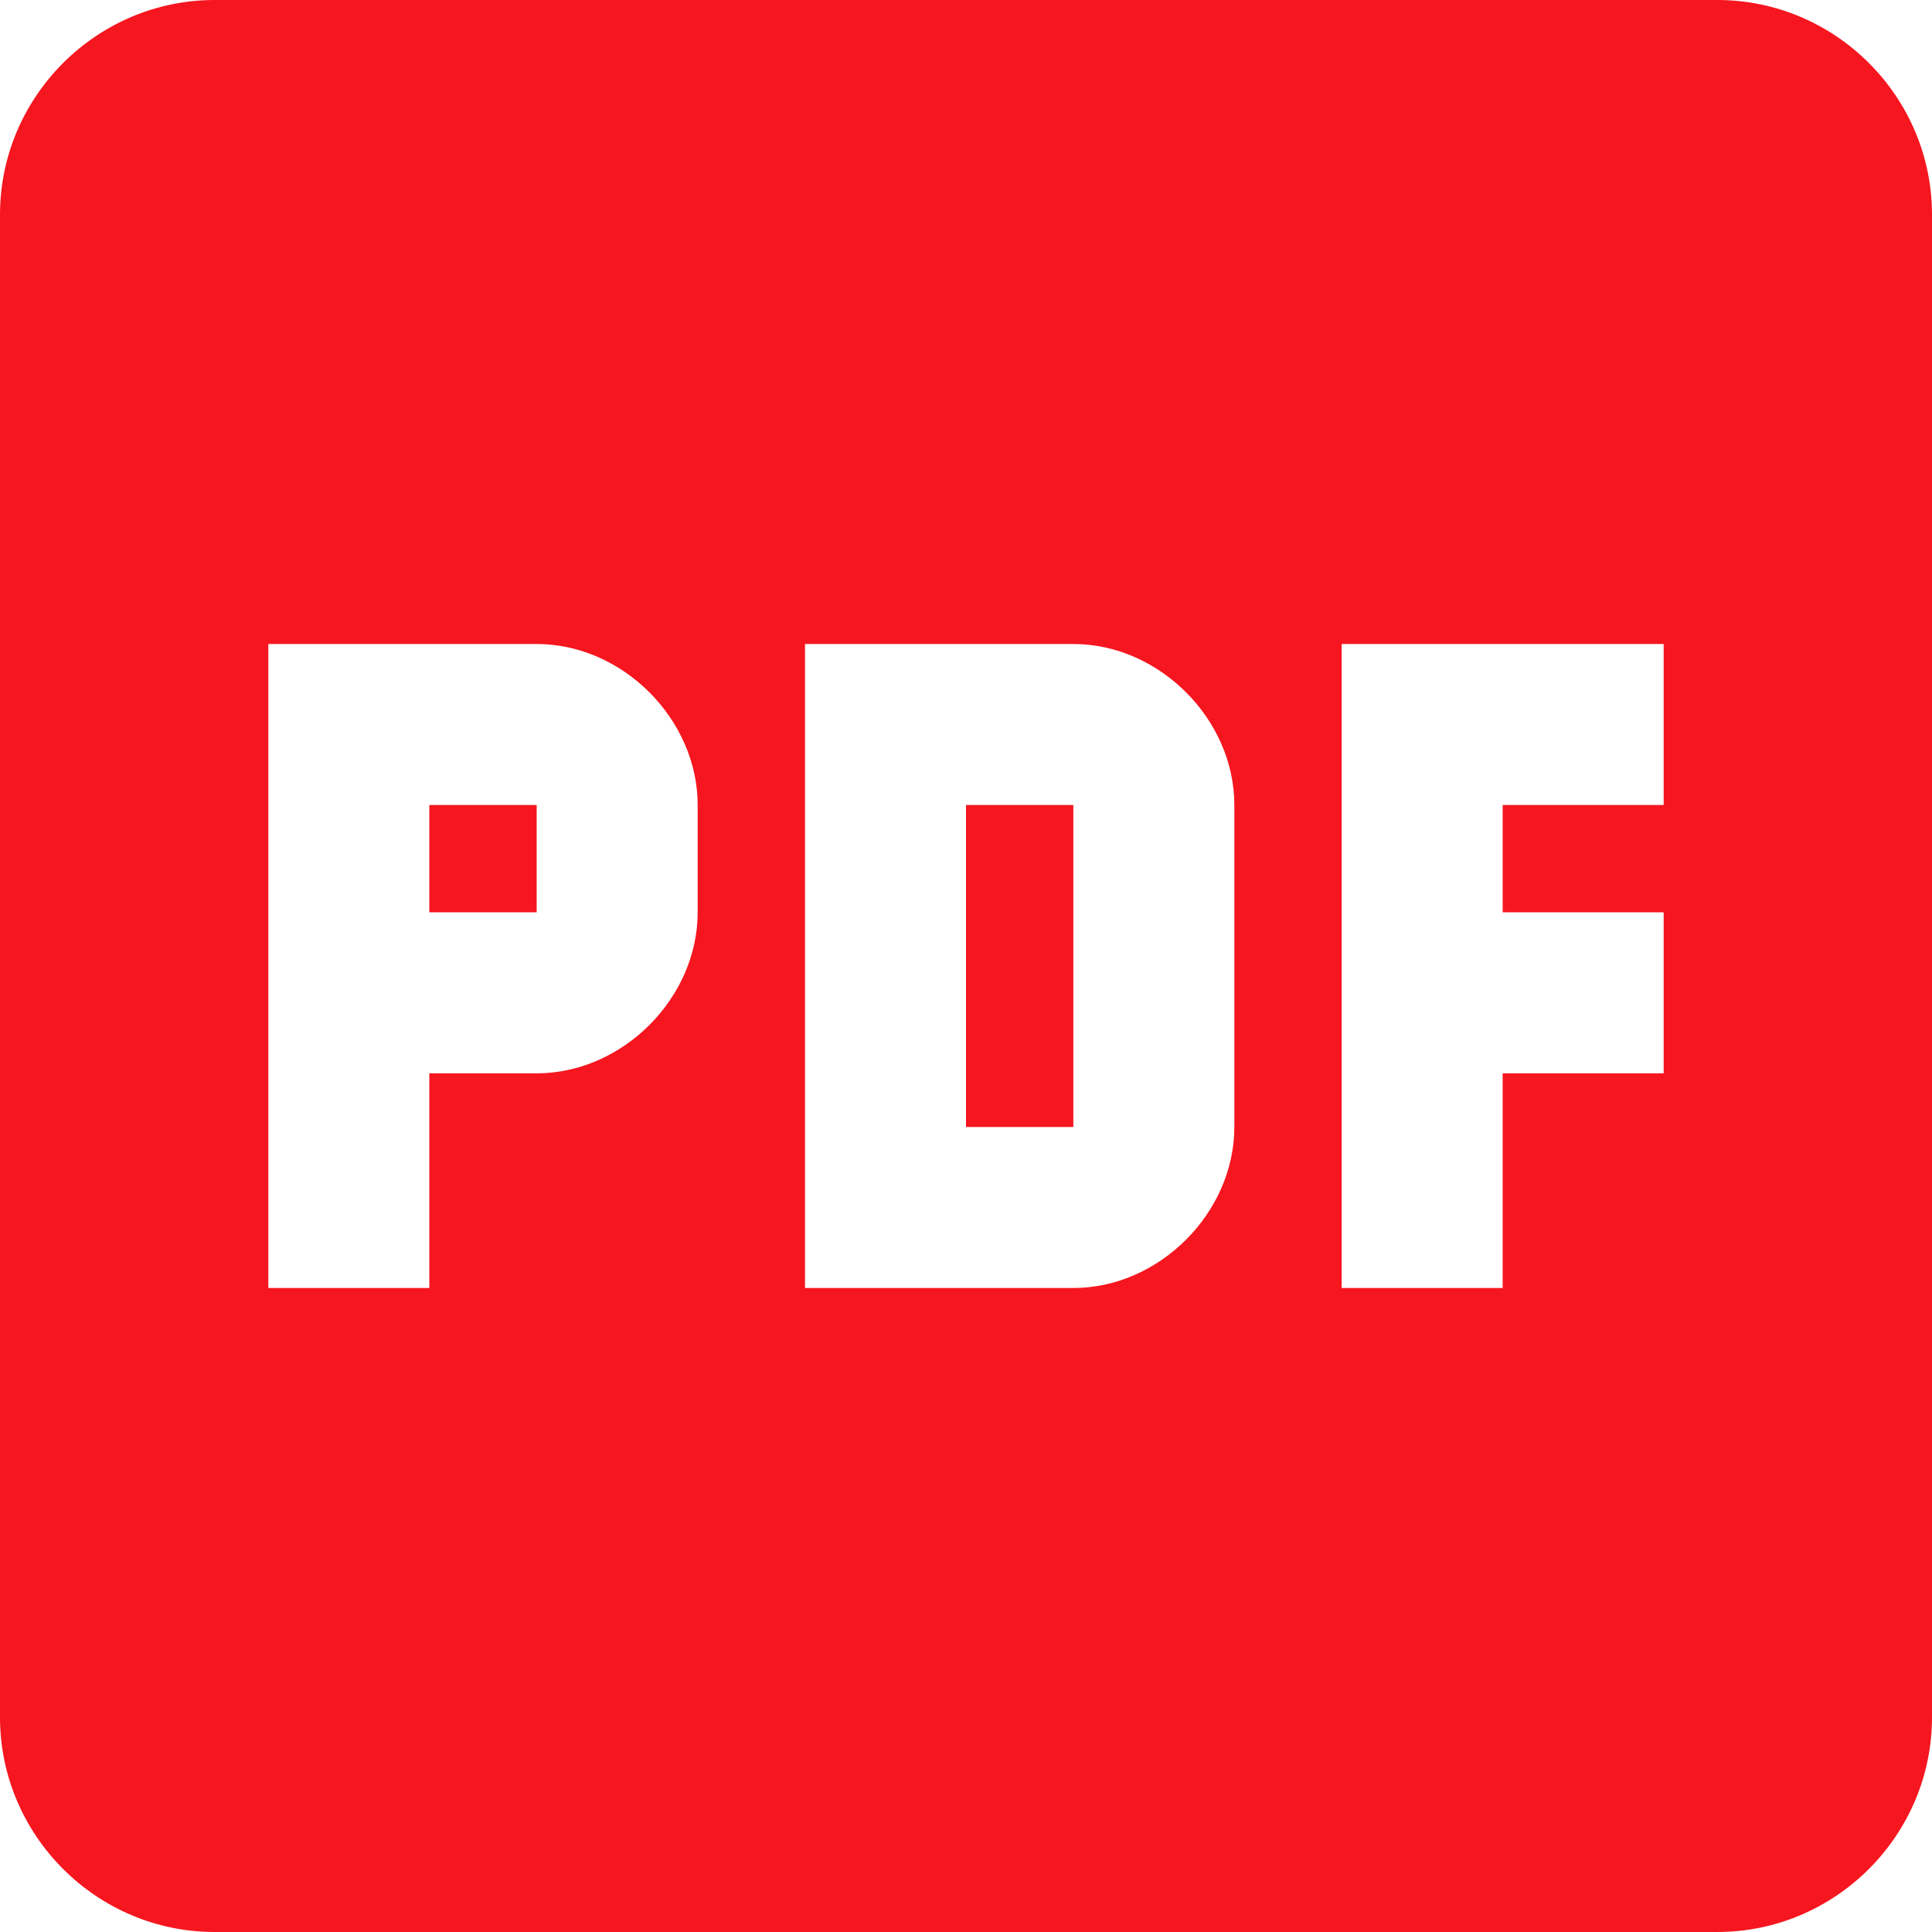 <svg width="18" height="18" viewBox="0 0 18 18" fill="none" xmlns="http://www.w3.org/2000/svg">
<path d="M16 0H2C0.9 0 0 0.9 0 2V16C0 17.1 0.9 18 2 18H16C17.1 18 18 17.1 18 16V2C18 0.9 17.1 0 16 0ZM6.5 8.5C6.5 9.3 5.8 10 5 10H4V12H2.5V6H5C5.8 6 6.5 6.7 6.5 7.5V8.5ZM11.5 10.5C11.5 11.3 10.8 12 10 12H7.5V6H10C10.8 6 11.5 6.7 11.5 7.5V10.5ZM15.5 7.5H14V8.5H15.5V10H14V12H12.5V6H15.5V7.5ZM9 7.5H10V10.5H9V7.5ZM4 7.5H5V8.5H4V7.5Z" fill="#F6161F"/>
</svg>
